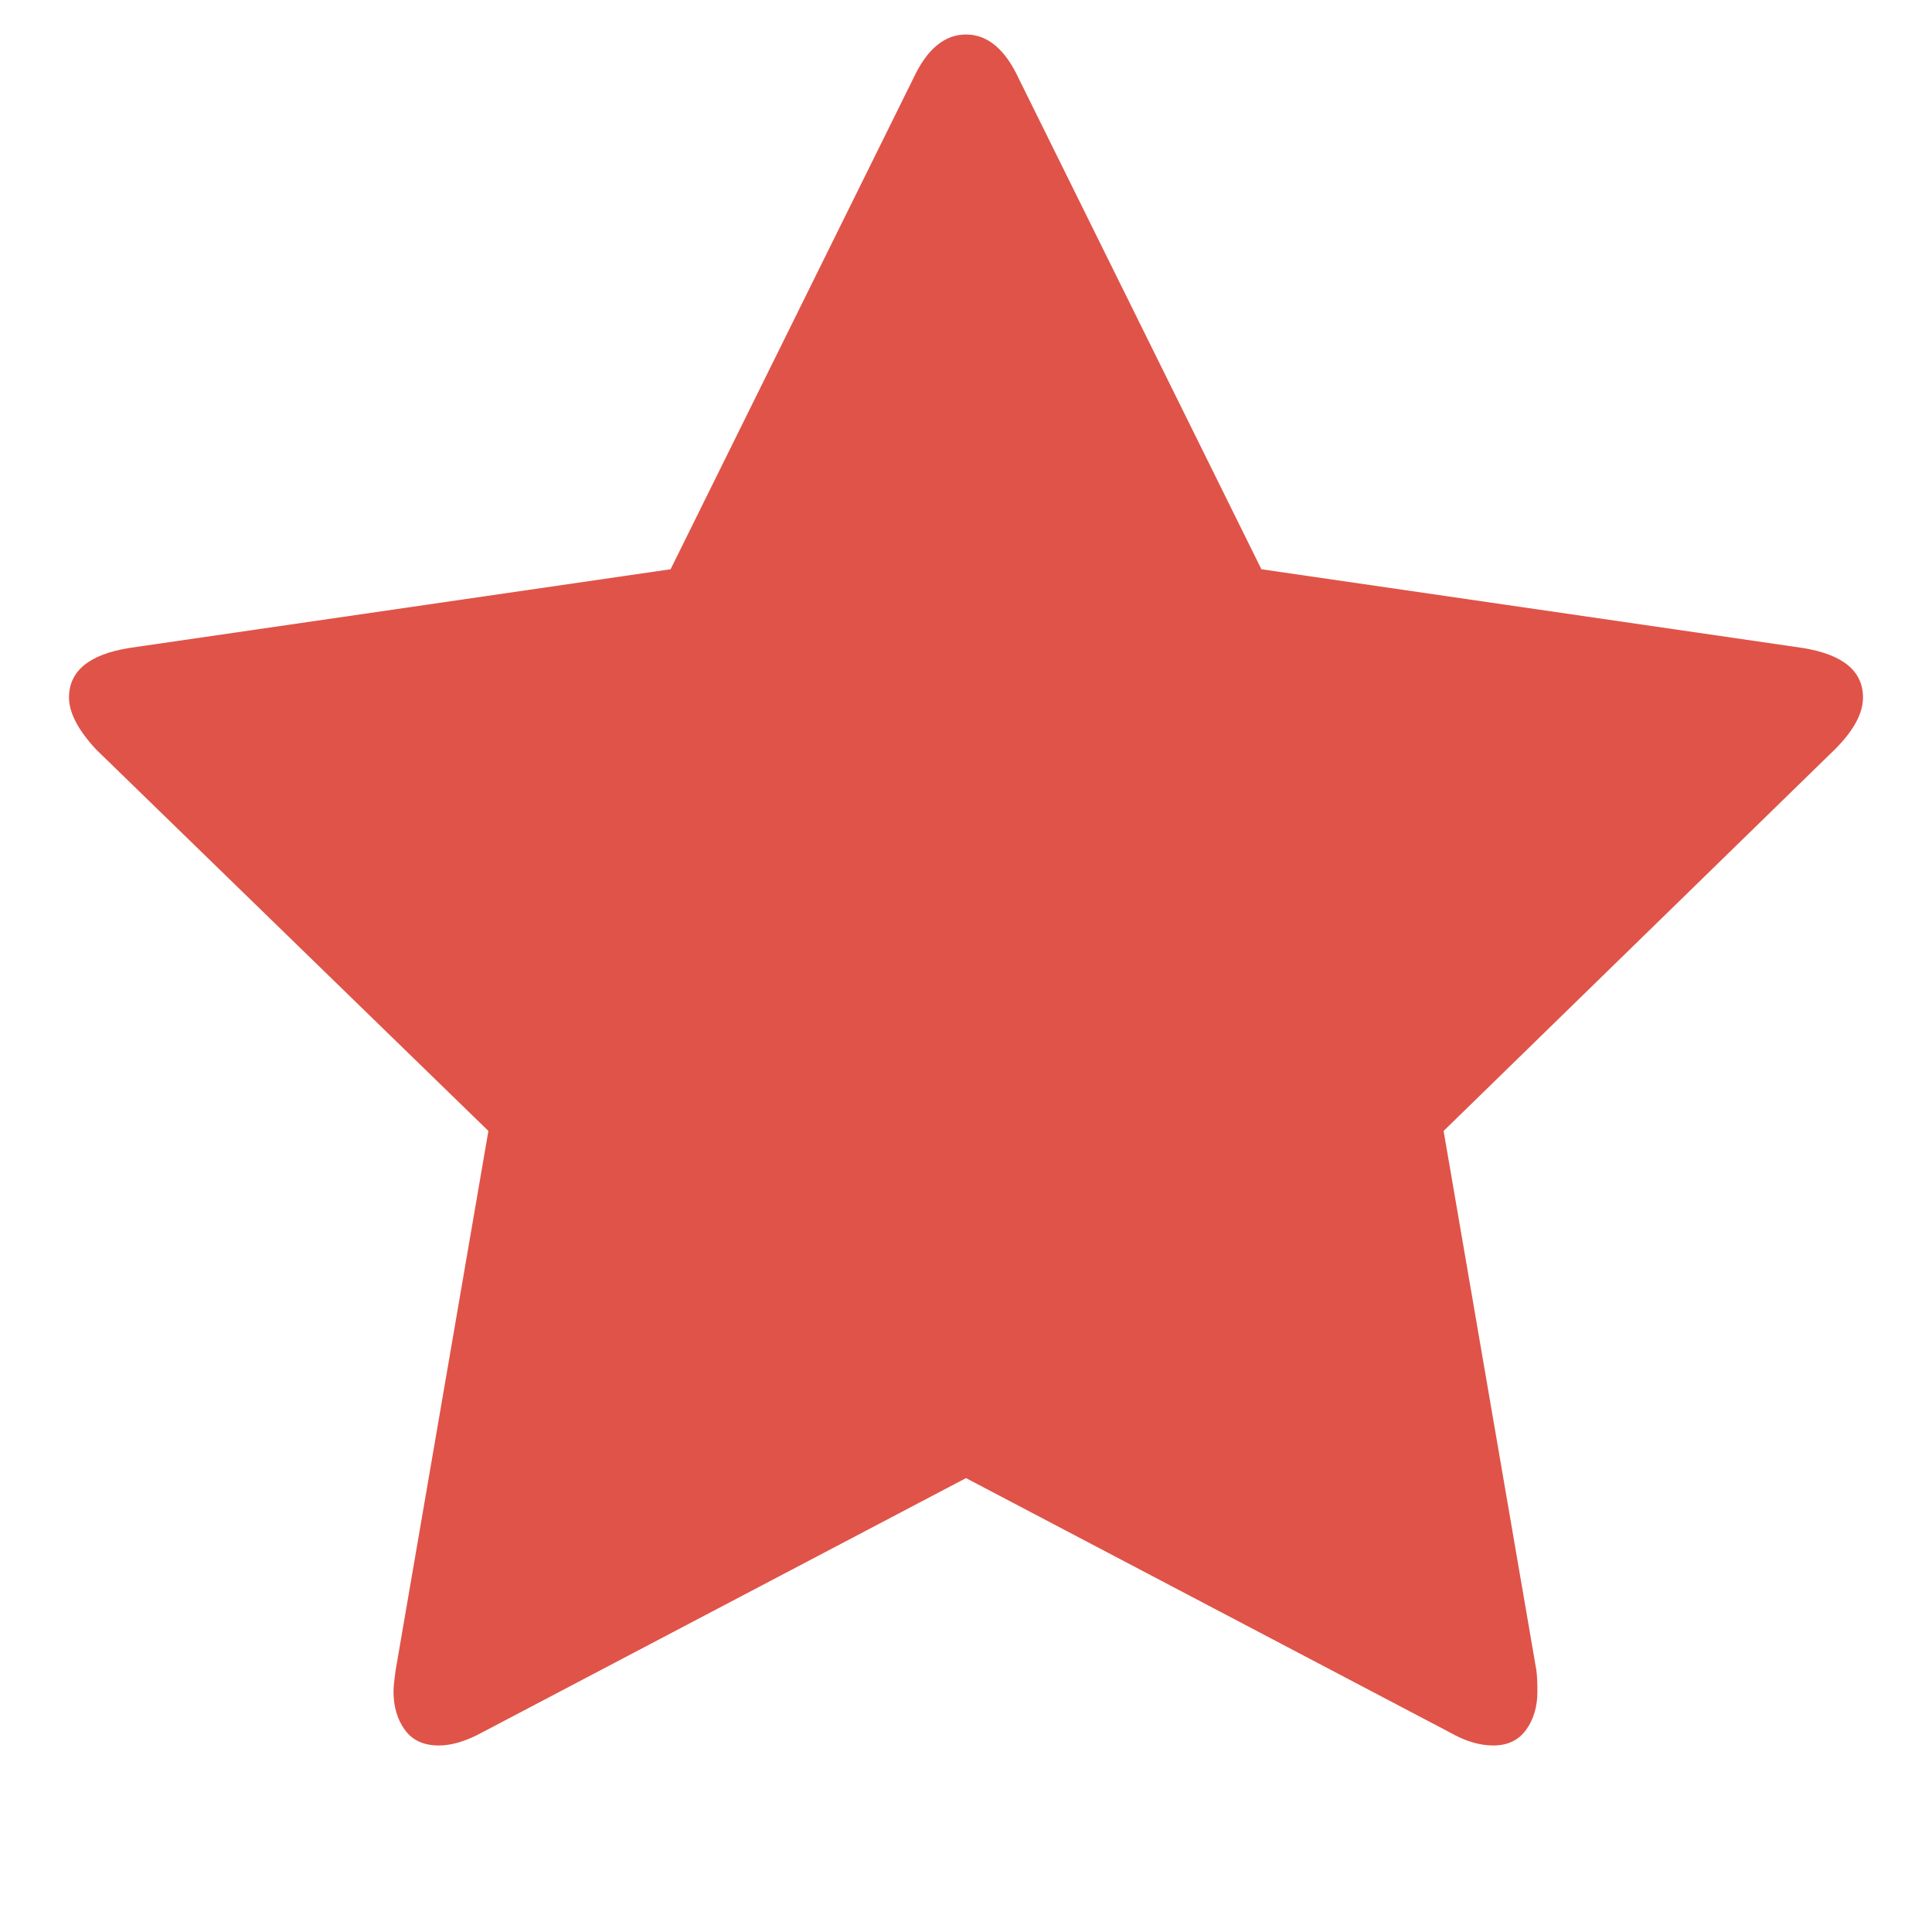<?xml version="1.0" encoding="utf-8"?>
<!-- Generator: Adobe Illustrator 16.0.0, SVG Export Plug-In . SVG Version: 6.00 Build 0)  -->
<!DOCTYPE svg PUBLIC "-//W3C//DTD SVG 1.1//EN" "http://www.w3.org/Graphics/SVG/1.1/DTD/svg11.dtd">
<svg version="1.1" id="Layer_1" xmlns="http://www.w3.org/2000/svg" xmlns:xlink="http://www.w3.org/1999/xlink" x="0px" y="0px"
	 width="1792px" height="1792px" viewBox="0 0 1792 1792" enable-background="new 0 0 1792 1792" xml:space="preserve">
<path fill="#E05348" d="M1728,647c0,14.667-8.667,30.667-26,48l-363,354l86,500c0.667,4.667,1,11.333,1,20
	c0,14-3.5,25.833-10.5,35.5s-17.167,14.5-30.5,14.5c-12.667,0-26-4-40-12l-449-236l-449,236c-14.667,8-28,12-40,12
	c-14,0-24.5-4.833-31.5-14.5S365,1583,365,1569c0-4,0.667-10.667,2-20l86-500L89,695c-16.667-18-25-34-25-48
	c0-24.667,18.667-40,56-46l502-73L847,73c12.667-27.333,29-41,49-41s36.333,13.667,49,41l225,455l502,73
	C1709.333,607,1728,622.333,1728,647z"/>
</svg>
